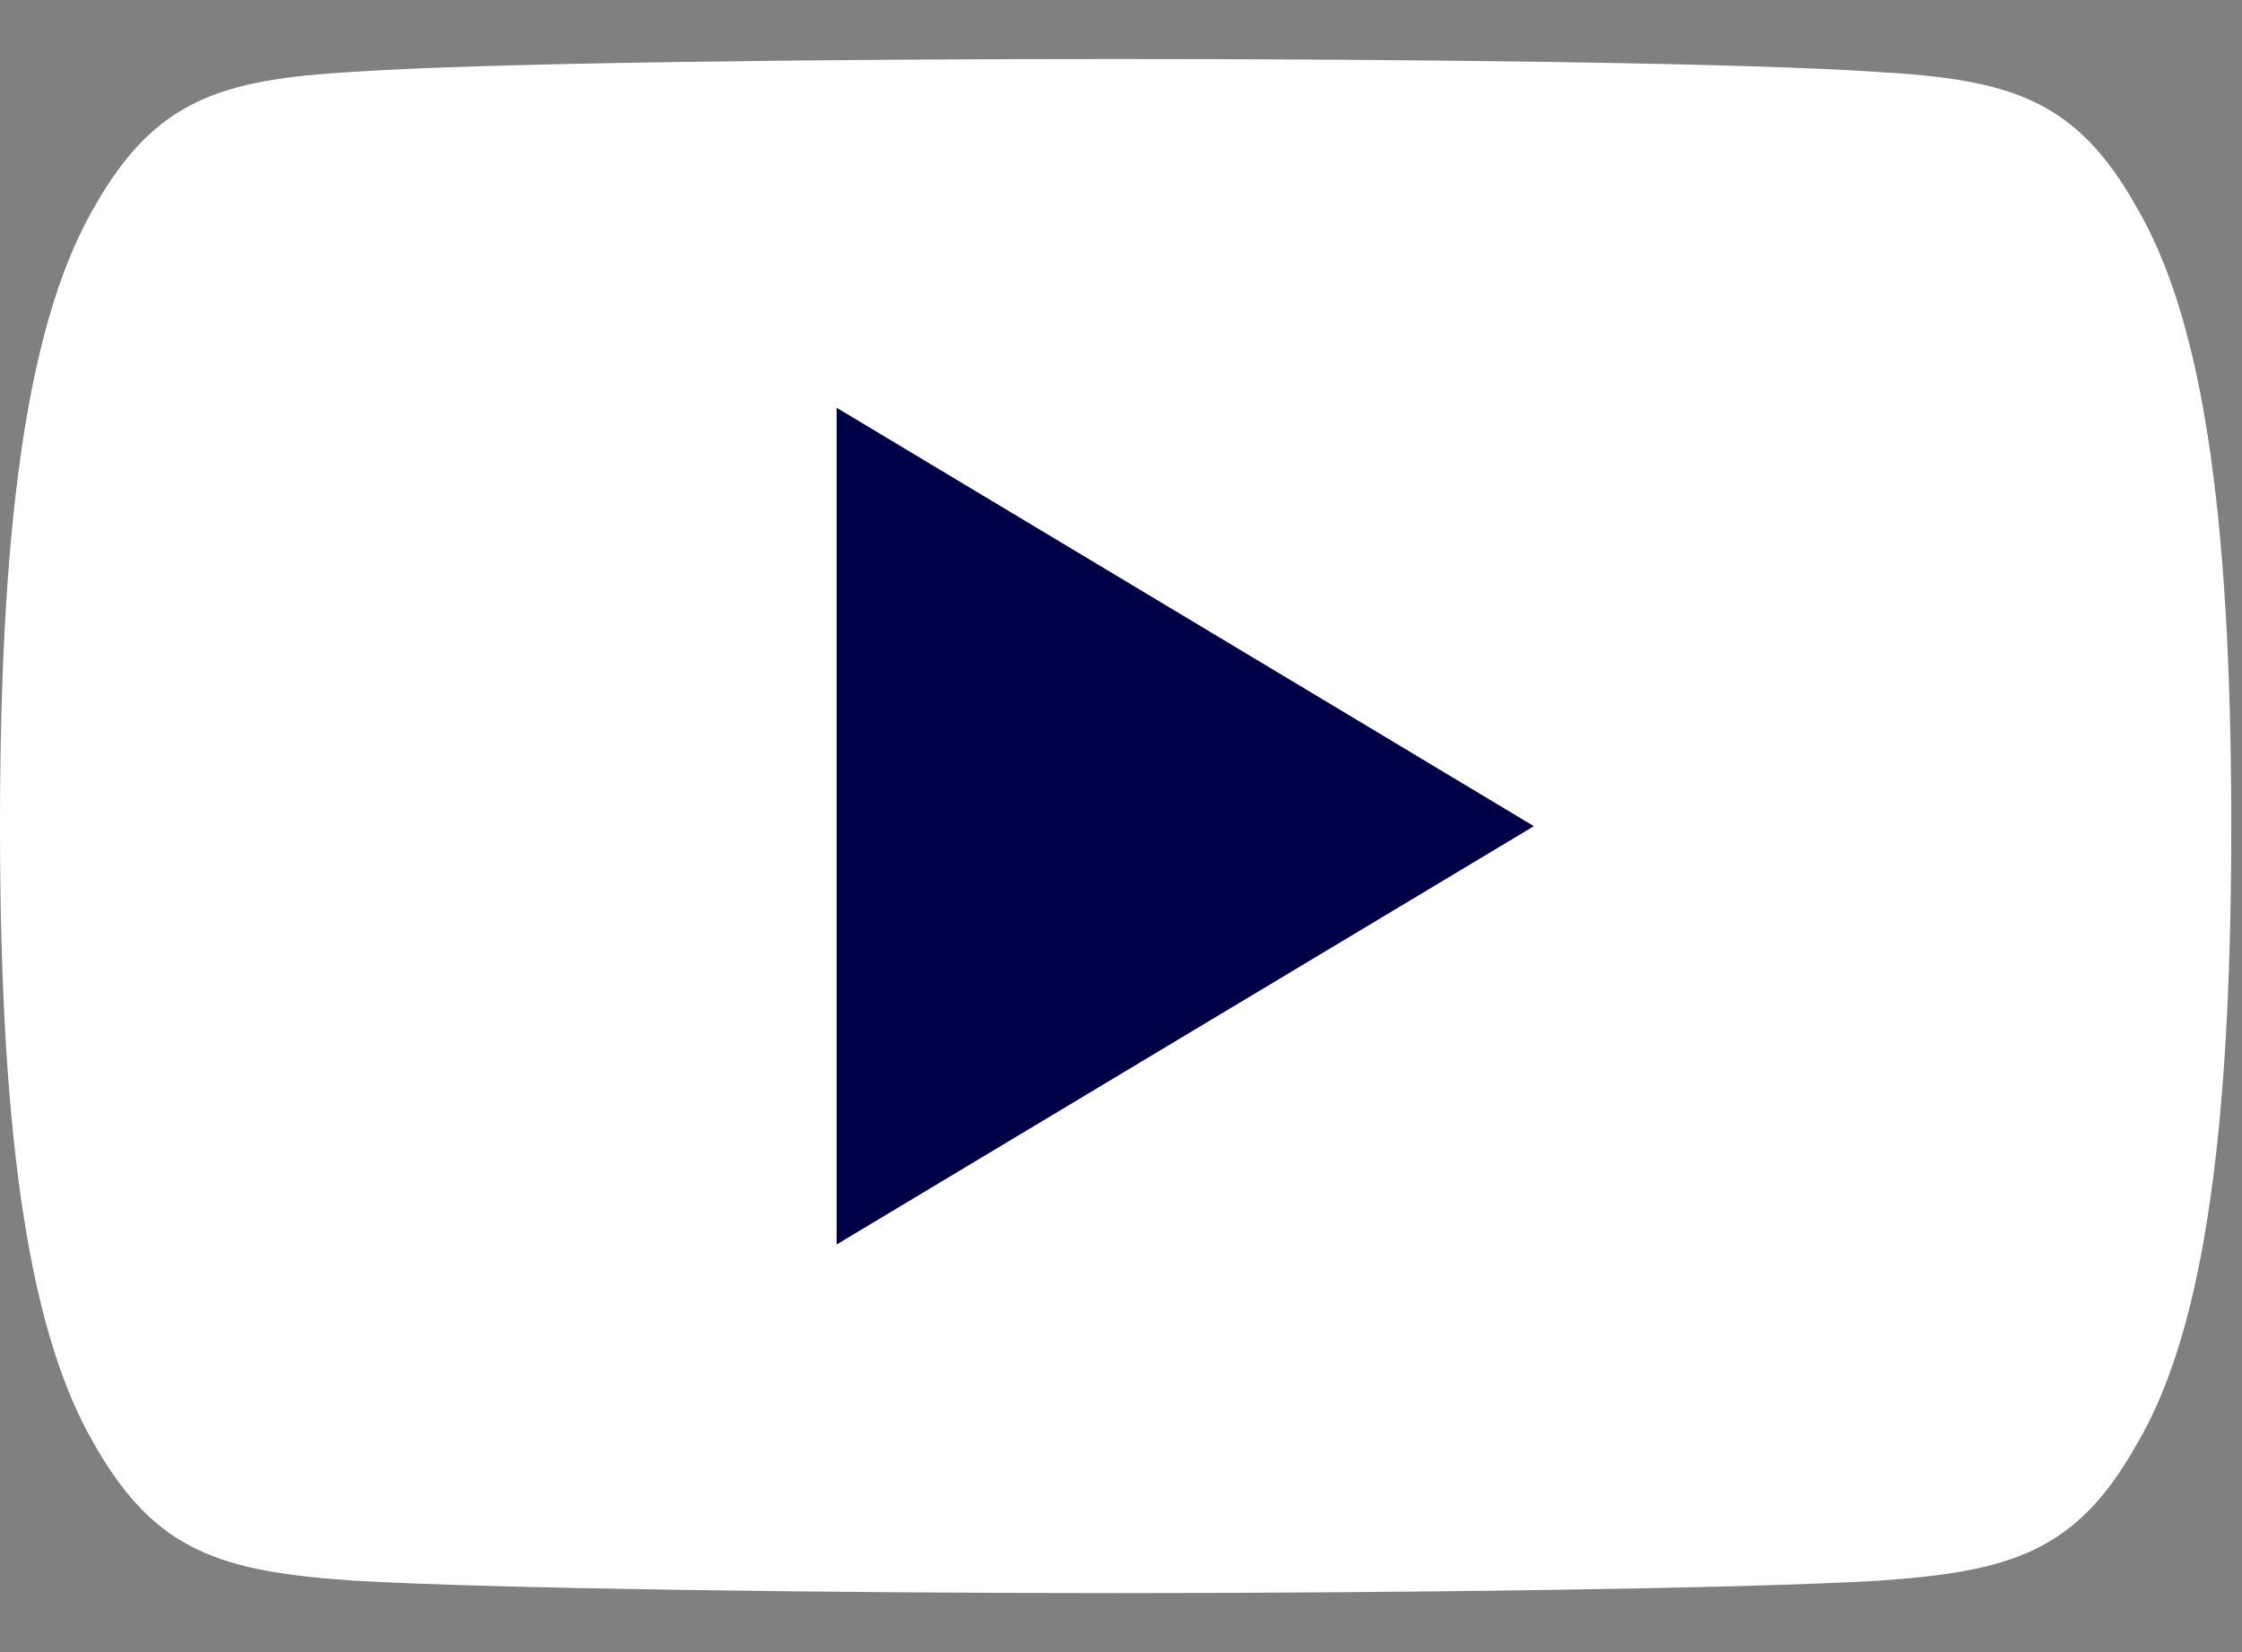 <svg width="19" height="14" viewBox="0 0 19 14" fill="none" xmlns="http://www.w3.org/2000/svg">
<rect x="0" y="0" width="19" height="14" fill="#808080" stroke="none"/>
<path d="M18.105 1.753C17.593 0.84 17.036 0.673 15.902 0.609C14.77 0.532 11.923 0.5 9.457 0.5C6.986 0.5 4.138 0.532 3.007 0.608C1.876 0.673 1.318 0.839 0.8 1.753C0.272 2.664 0 4.233 0 6.996C0 6.999 0 7 0 7C0 7.002 0 7.004 0 7.004V7.006C0 9.757 0.272 11.338 0.8 12.24C1.318 13.152 1.874 13.318 3.005 13.395C4.138 13.461 6.986 13.5 9.457 13.5C11.923 13.5 14.77 13.461 15.904 13.396C17.037 13.319 17.594 13.154 18.107 12.241C18.64 11.34 18.909 9.758 18.909 7.007C18.909 7.007 18.909 7.004 18.909 7.001C18.909 7.001 18.909 6.999 18.909 6.998C18.909 4.233 18.64 2.664 18.105 1.753Z" fill="white"/>
<path d="M7.09 10.546V3.455L12.999 7.001L7.09 10.546Z" fill="#000046"/>
</svg>
